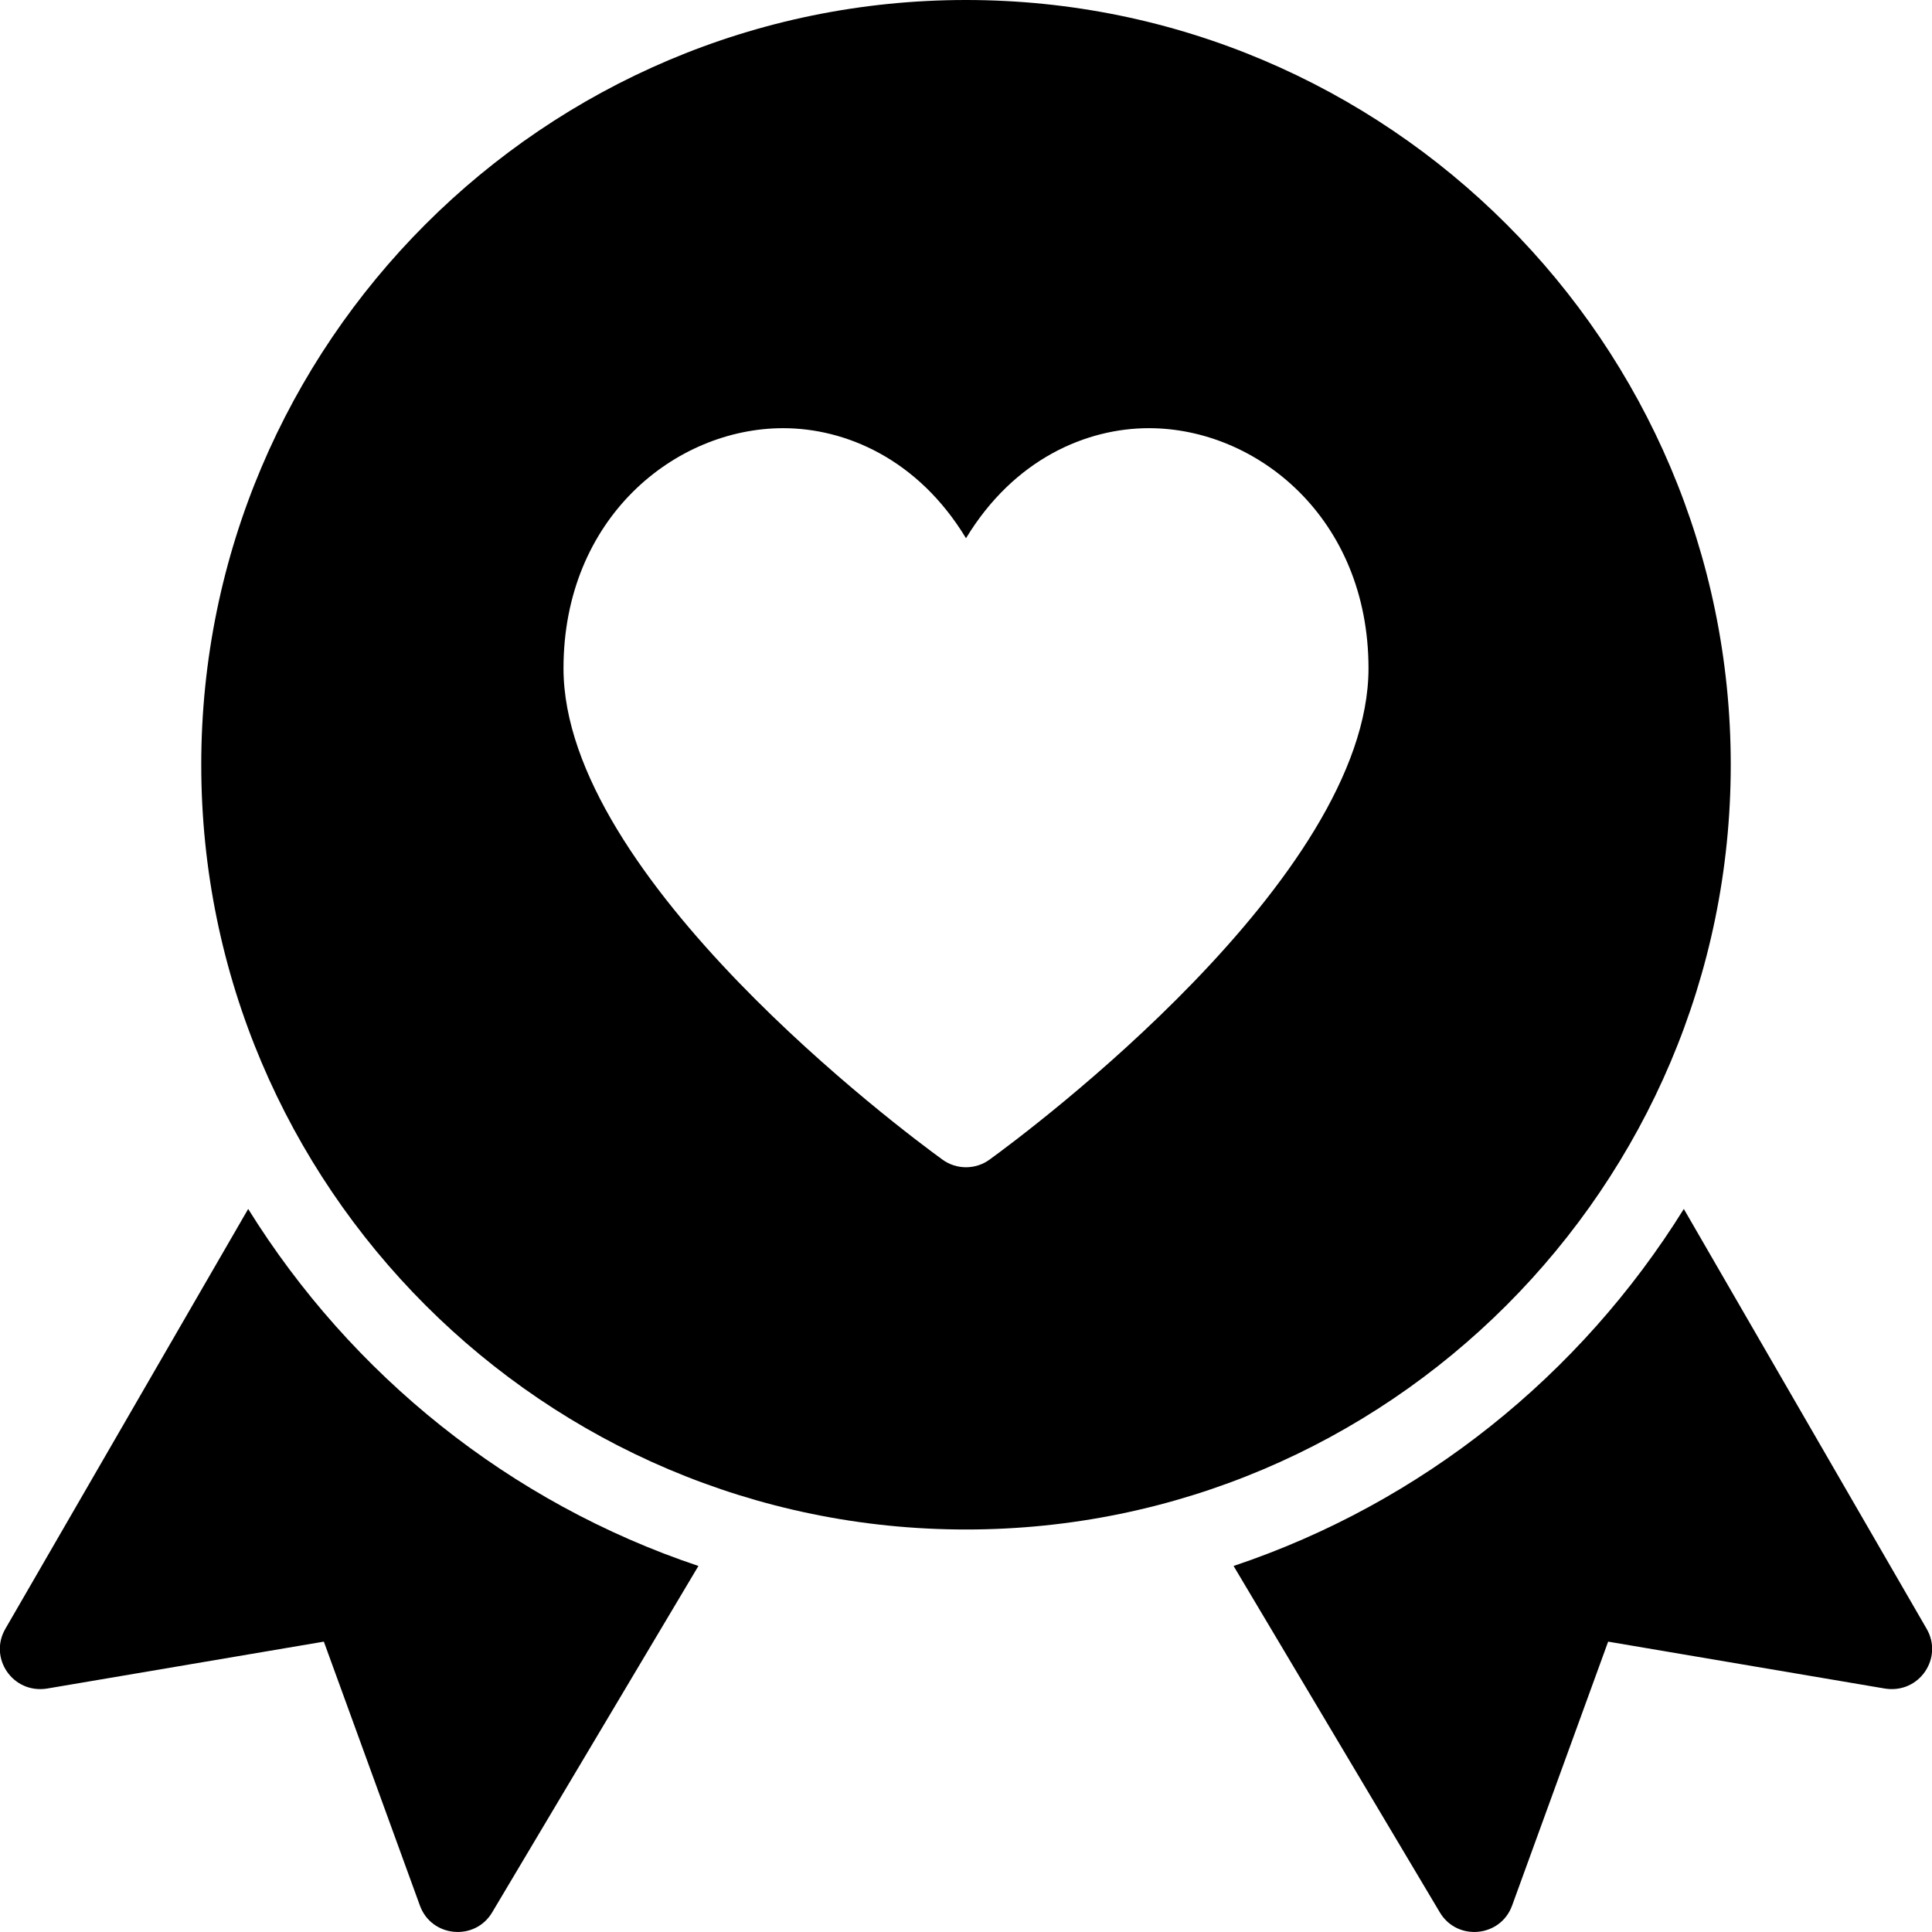 <?xml version="1.0" encoding="utf-8"?>
<!-- Generator: Adobe Illustrator 19.2.1, SVG Export Plug-In . SVG Version: 6.00 Build 0)  -->
<svg version="1.1" xmlns="http://www.w3.org/2000/svg" xmlns:xlink="http://www.w3.org/1999/xlink" x="0px" y="0px" width="24px"
	 height="24px" viewBox="0 0 24 24" enable-background="new 0 0 24 24" xml:space="preserve">
<g id="Filled_Icons_1_">
	<g id="Filled_Icons">
	</g>
	<g id="New_icons">
		<g>
			<g>
				<path d="M3.083,15.018l-3.016,5.215c-0.21,0.36,0.089,0.81,0.517,0.743l3.439-0.583l1.193,3.278
					c0.143,0.396,0.684,0.446,0.898,0.085l2.562-4.303C6.335,18.669,4.365,17.081,3.083,15.018z"/>
				<path d="M20.917,15.018l3.016,5.215c0.21,0.36-0.089,0.81-0.517,0.743l-3.439-0.583l-1.193,3.278
					c-0.143,0.396-0.684,0.446-0.898,0.085l-2.562-4.303C17.665,18.669,19.635,17.081,20.917,15.018z"/>
			</g>
			<path d="M12,0C6.762,0,2.5,4.262,2.5,9.5S6.762,19,12,19s9.5-4.262,9.5-9.5S17.238,0,12,0z M12.294,14.404
				c-0.174,0.128-0.414,0.128-0.588,0C11.225,14.055,7,10.907,7,8.303c0-1.868,1.388-2.984,2.729-2.984
				c0.771,0,1.673,0.379,2.271,1.367c0.599-0.988,1.5-1.367,2.271-1.367C15.612,5.318,17,6.435,17,8.303
				C17,10.907,12.775,14.055,12.294,14.404z"/>
		</g>
	</g>
</g>
<g id="Invisible_Shape">
	<rect fill="none" width="24" height="24"/>
</g>
</svg>
